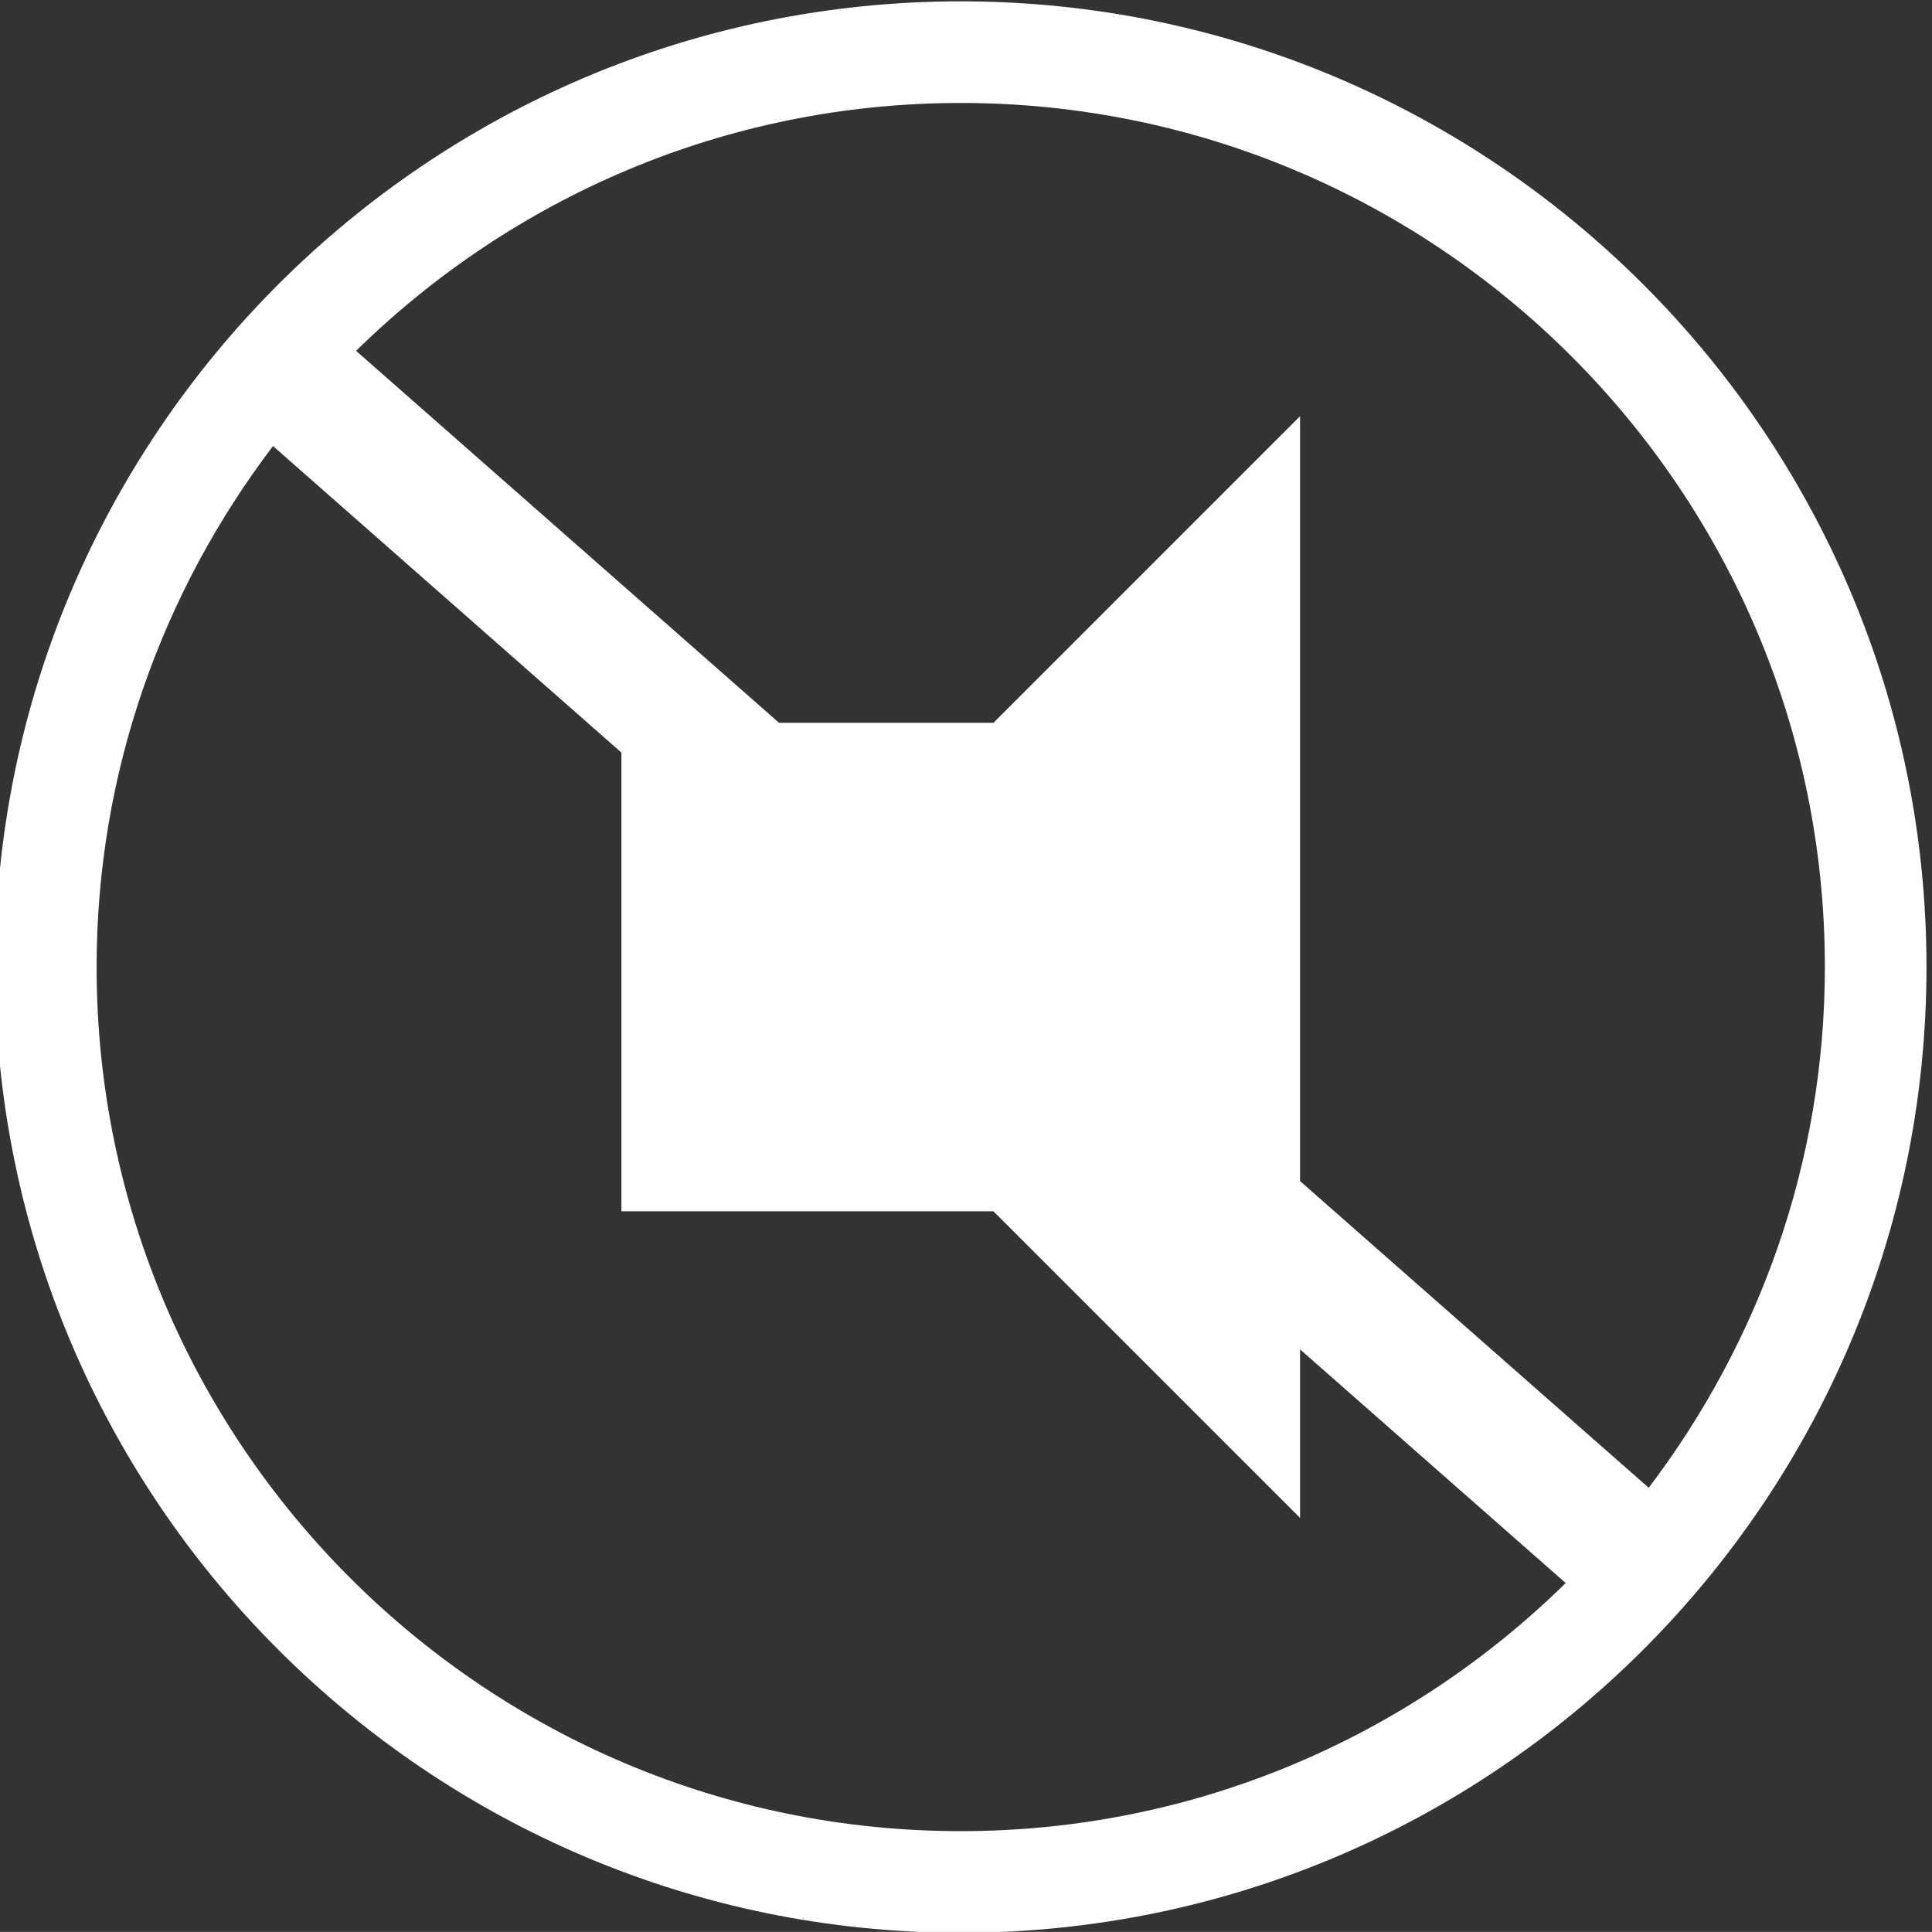 <?xml version="1.0" encoding="UTF-8" standalone="no"?>
<svg
   xmlns:dc="http://purl.org/dc/elements/1.1/"
   xmlns:cc="http://creativecommons.org/ns#"
   xmlns:rdf="http://www.w3.org/1999/02/22-rdf-syntax-ns#"
   xmlns:svg="http://www.w3.org/2000/svg"
   xmlns="http://www.w3.org/2000/svg"
   viewBox="0 0 35.303 35.301"
   height="35.301"
   width="35.303"
   xml:space="preserve"
   id="svg2"
   version="1.1"><rect x="0" y="0" width="35.303" height="35.301" fill="#333333" stroke="none"/><defs
     id="defs6"><clipPath
       id="clipPath20"
       clipPathUnits="userSpaceOnUse"><path
         id="path18"
         d="M 45.772,121.271 H 442.475 V 248.208 H 45.772 Z" /></clipPath><clipPath
       id="clipPath68"
       clipPathUnits="userSpaceOnUse"><path
         id="path66"
         d="M 0,339.566 H 483.19 V 0 H 0 Z" /></clipPath></defs><g
     transform="matrix(1.333,0,0,-1.333,-362.285,95.35)"
     id="g10"><g
       transform="translate(273.106,58.274)"
       id="g78"><path
         id="path80"
         style="fill:#ffffff;fill-opacity:1;fill-rule:nonzero;stroke:none"
         d="M 0,0 C 0,2.684 0.907,5.153 2.418,7.142 L 7.194,2.94 v -6.288 h 5.1 l 4.203,-4.203 v 2.31 l 3.641,-3.203 c -2.139,-2.101 -5.066,-3.401 -8.293,-3.401 C 5.313,-11.845 0,-6.531 0,0 m 23.691,0 c 0,-2.682 -0.906,-5.149 -2.415,-7.138 l -4.779,4.204 V 7.551 L 12.294,3.348 H 9.355 L 3.557,8.447 c 2.138,2.099 5.063,3.398 8.288,3.398 6.532,0 11.846,-5.314 11.846,-11.845 M 11.845,13.238 C 4.546,13.238 -1.393,7.3 -1.393,0 c 0,-7.3 5.939,-13.238 13.238,-13.238 7.301,0 13.239,5.938 13.239,13.238 0,7.3 -5.938,13.238 -13.239,13.238" /></g></g></svg>